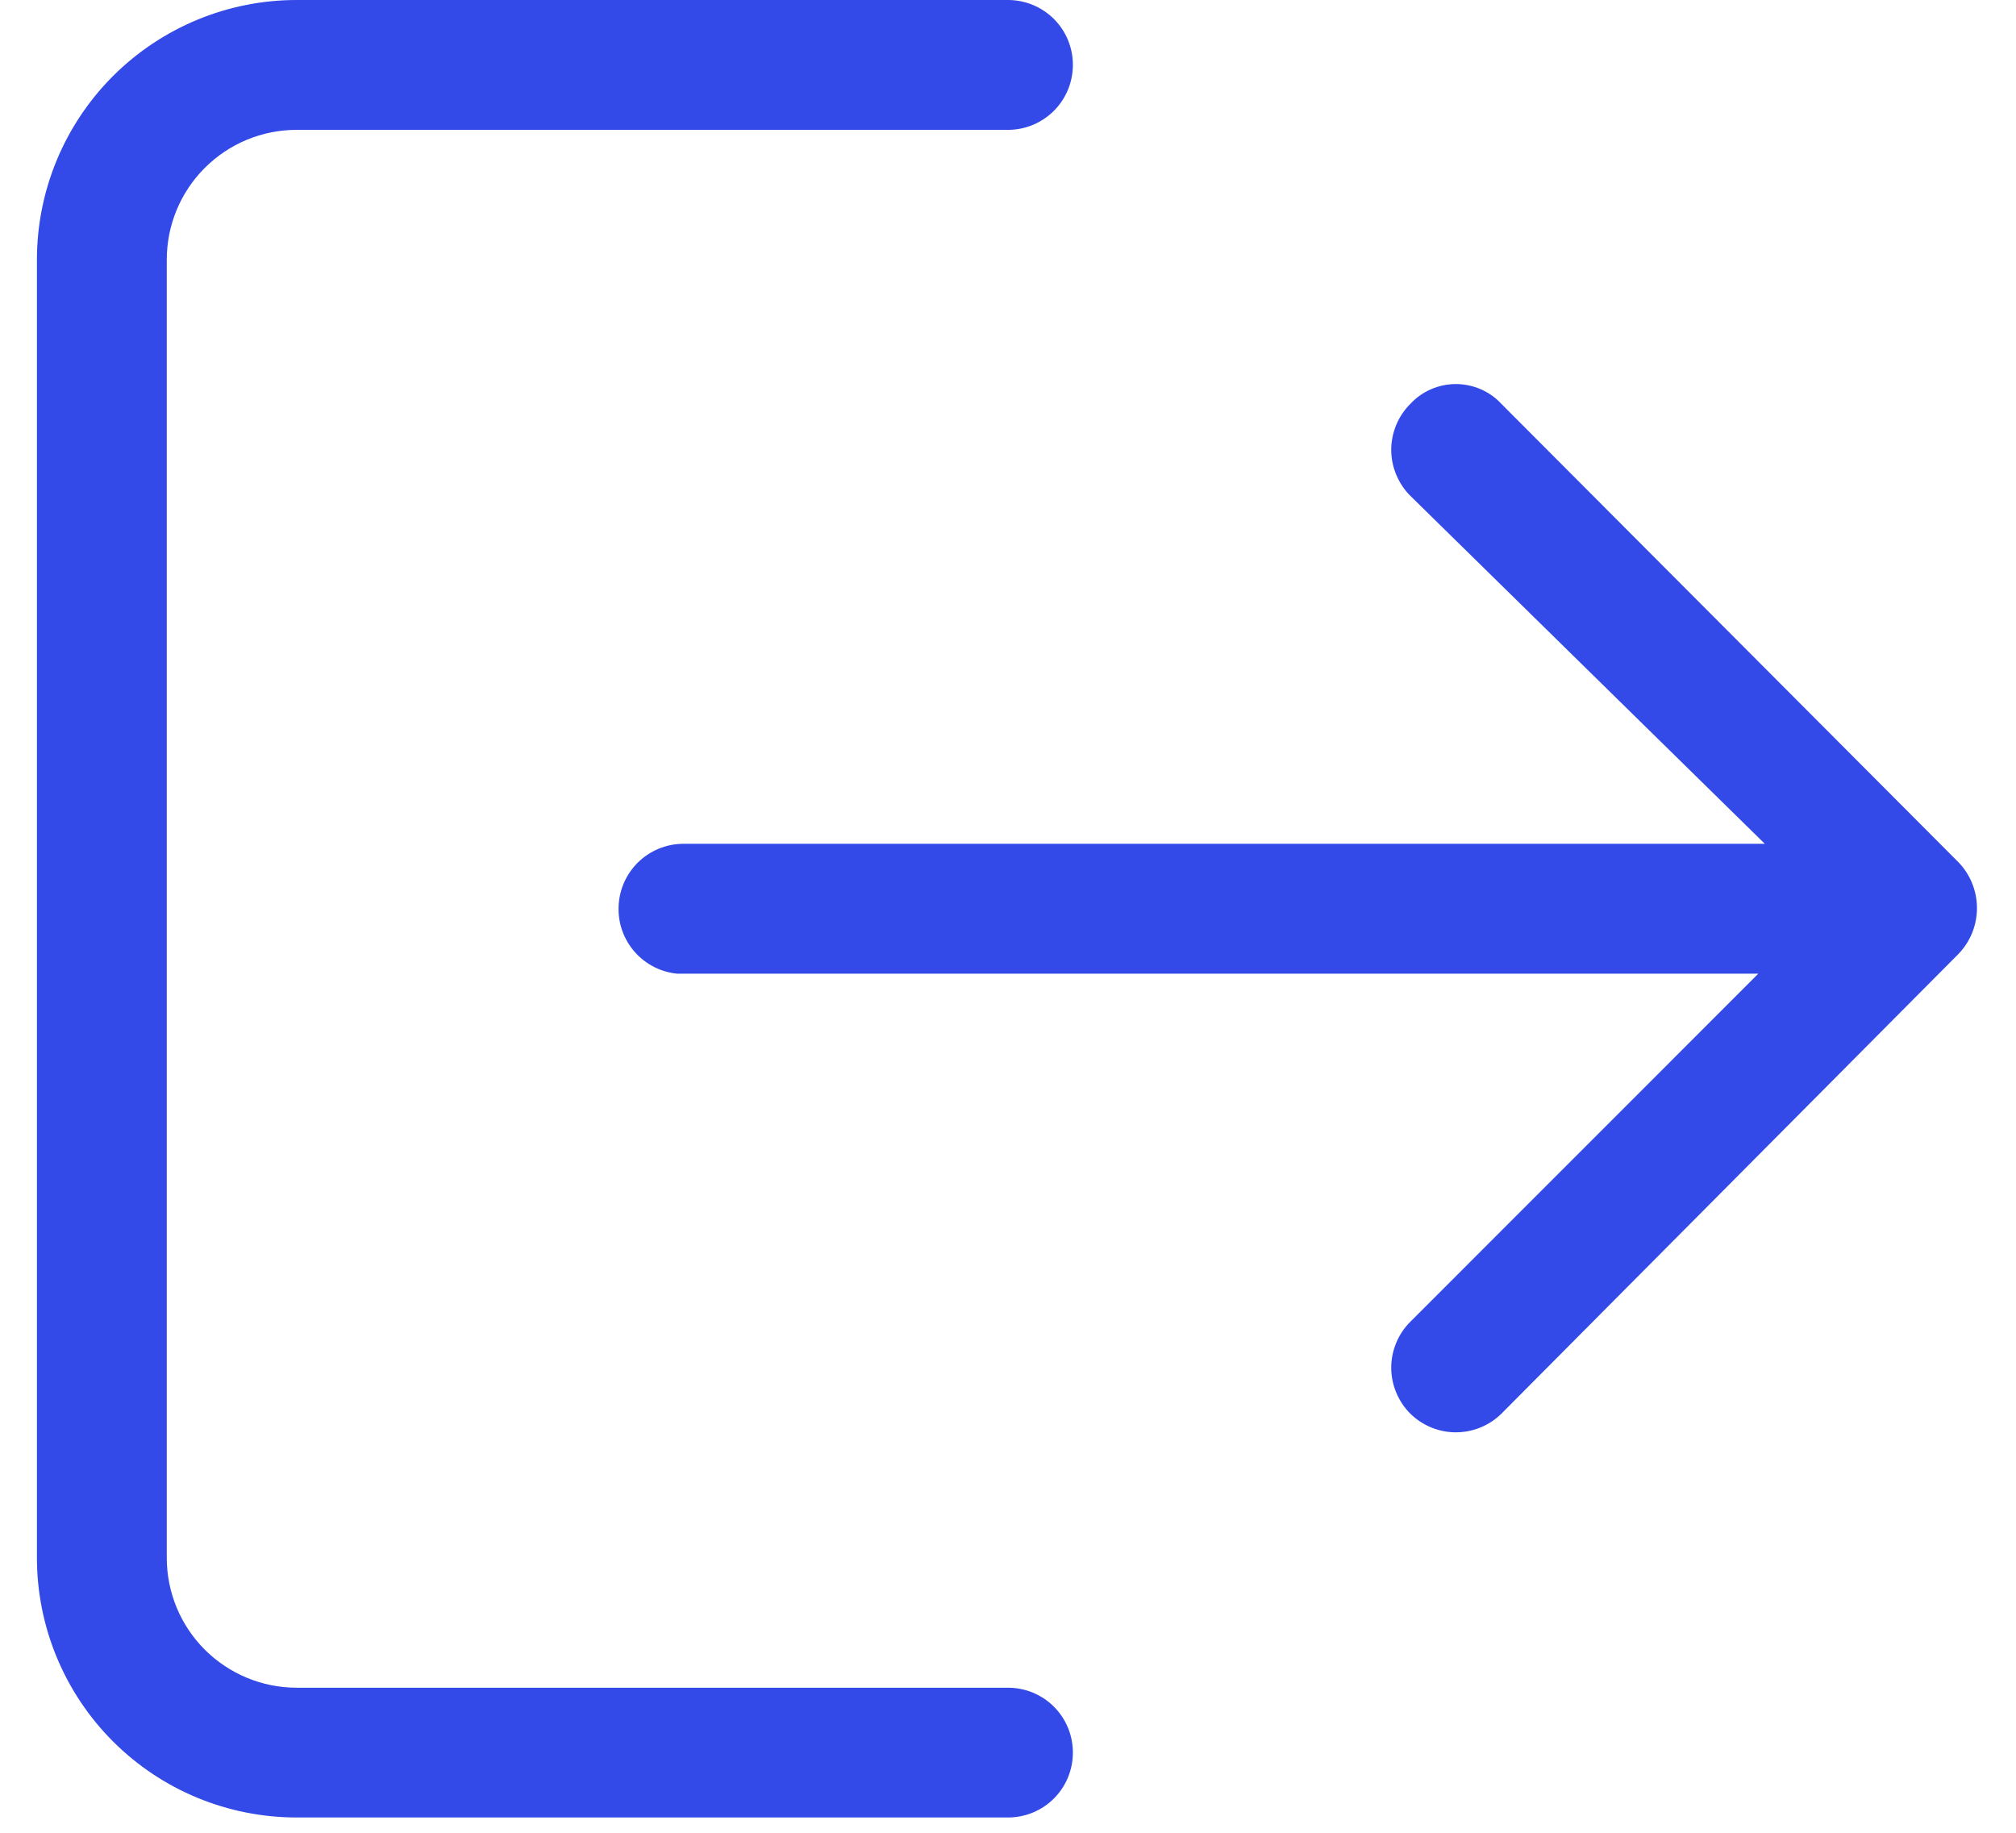 <svg width="22" height="20" viewBox="0 0 22 20" fill="none" xmlns="http://www.w3.org/2000/svg">
<path d="M11 1.417H3.237C2.861 1.417 2.501 1.566 2.235 1.832C1.969 2.097 1.82 2.458 1.82 2.833V17C1.82 17.376 1.969 17.736 2.235 18.002C2.501 18.267 2.861 18.417 3.237 18.417H11C11.188 18.417 11.368 18.491 11.501 18.624C11.634 18.757 11.708 18.937 11.708 19.125C11.708 19.313 11.634 19.493 11.501 19.626C11.368 19.759 11.188 19.833 11 19.833H3.237C2.485 19.833 1.765 19.535 1.233 19.003C0.702 18.472 0.403 17.751 0.403 17V2.833C0.403 2.082 0.702 1.361 1.233 0.83C1.765 0.299 2.485 0 3.237 0H11C11.188 0 11.368 0.075 11.501 0.207C11.634 0.34 11.708 0.52 11.708 0.708C11.708 0.896 11.634 1.076 11.501 1.209C11.368 1.342 11.188 1.417 11 1.417ZM21.37 9.407C21.501 9.541 21.574 9.722 21.574 9.91C21.574 10.097 21.501 10.278 21.37 10.412L16.383 15.428C16.251 15.557 16.073 15.63 15.887 15.63C15.702 15.63 15.524 15.557 15.392 15.428C15.325 15.362 15.273 15.283 15.237 15.197C15.201 15.111 15.182 15.018 15.182 14.925C15.182 14.831 15.201 14.739 15.237 14.652C15.273 14.566 15.325 14.488 15.392 14.422L19.188 10.625H7.387C7.212 10.607 7.05 10.525 6.932 10.394C6.814 10.263 6.749 10.093 6.75 9.917C6.75 9.729 6.825 9.549 6.957 9.416C7.09 9.283 7.27 9.208 7.458 9.208H19.259L15.392 5.412C15.325 5.346 15.273 5.267 15.237 5.181C15.201 5.095 15.182 5.002 15.182 4.909C15.182 4.815 15.201 4.723 15.237 4.636C15.273 4.55 15.325 4.472 15.392 4.406C15.455 4.338 15.532 4.284 15.617 4.247C15.703 4.21 15.795 4.191 15.887 4.191C15.98 4.191 16.072 4.21 16.158 4.247C16.243 4.284 16.32 4.338 16.383 4.406L21.37 9.407Z" fill="#3349E8"/>
</svg>
